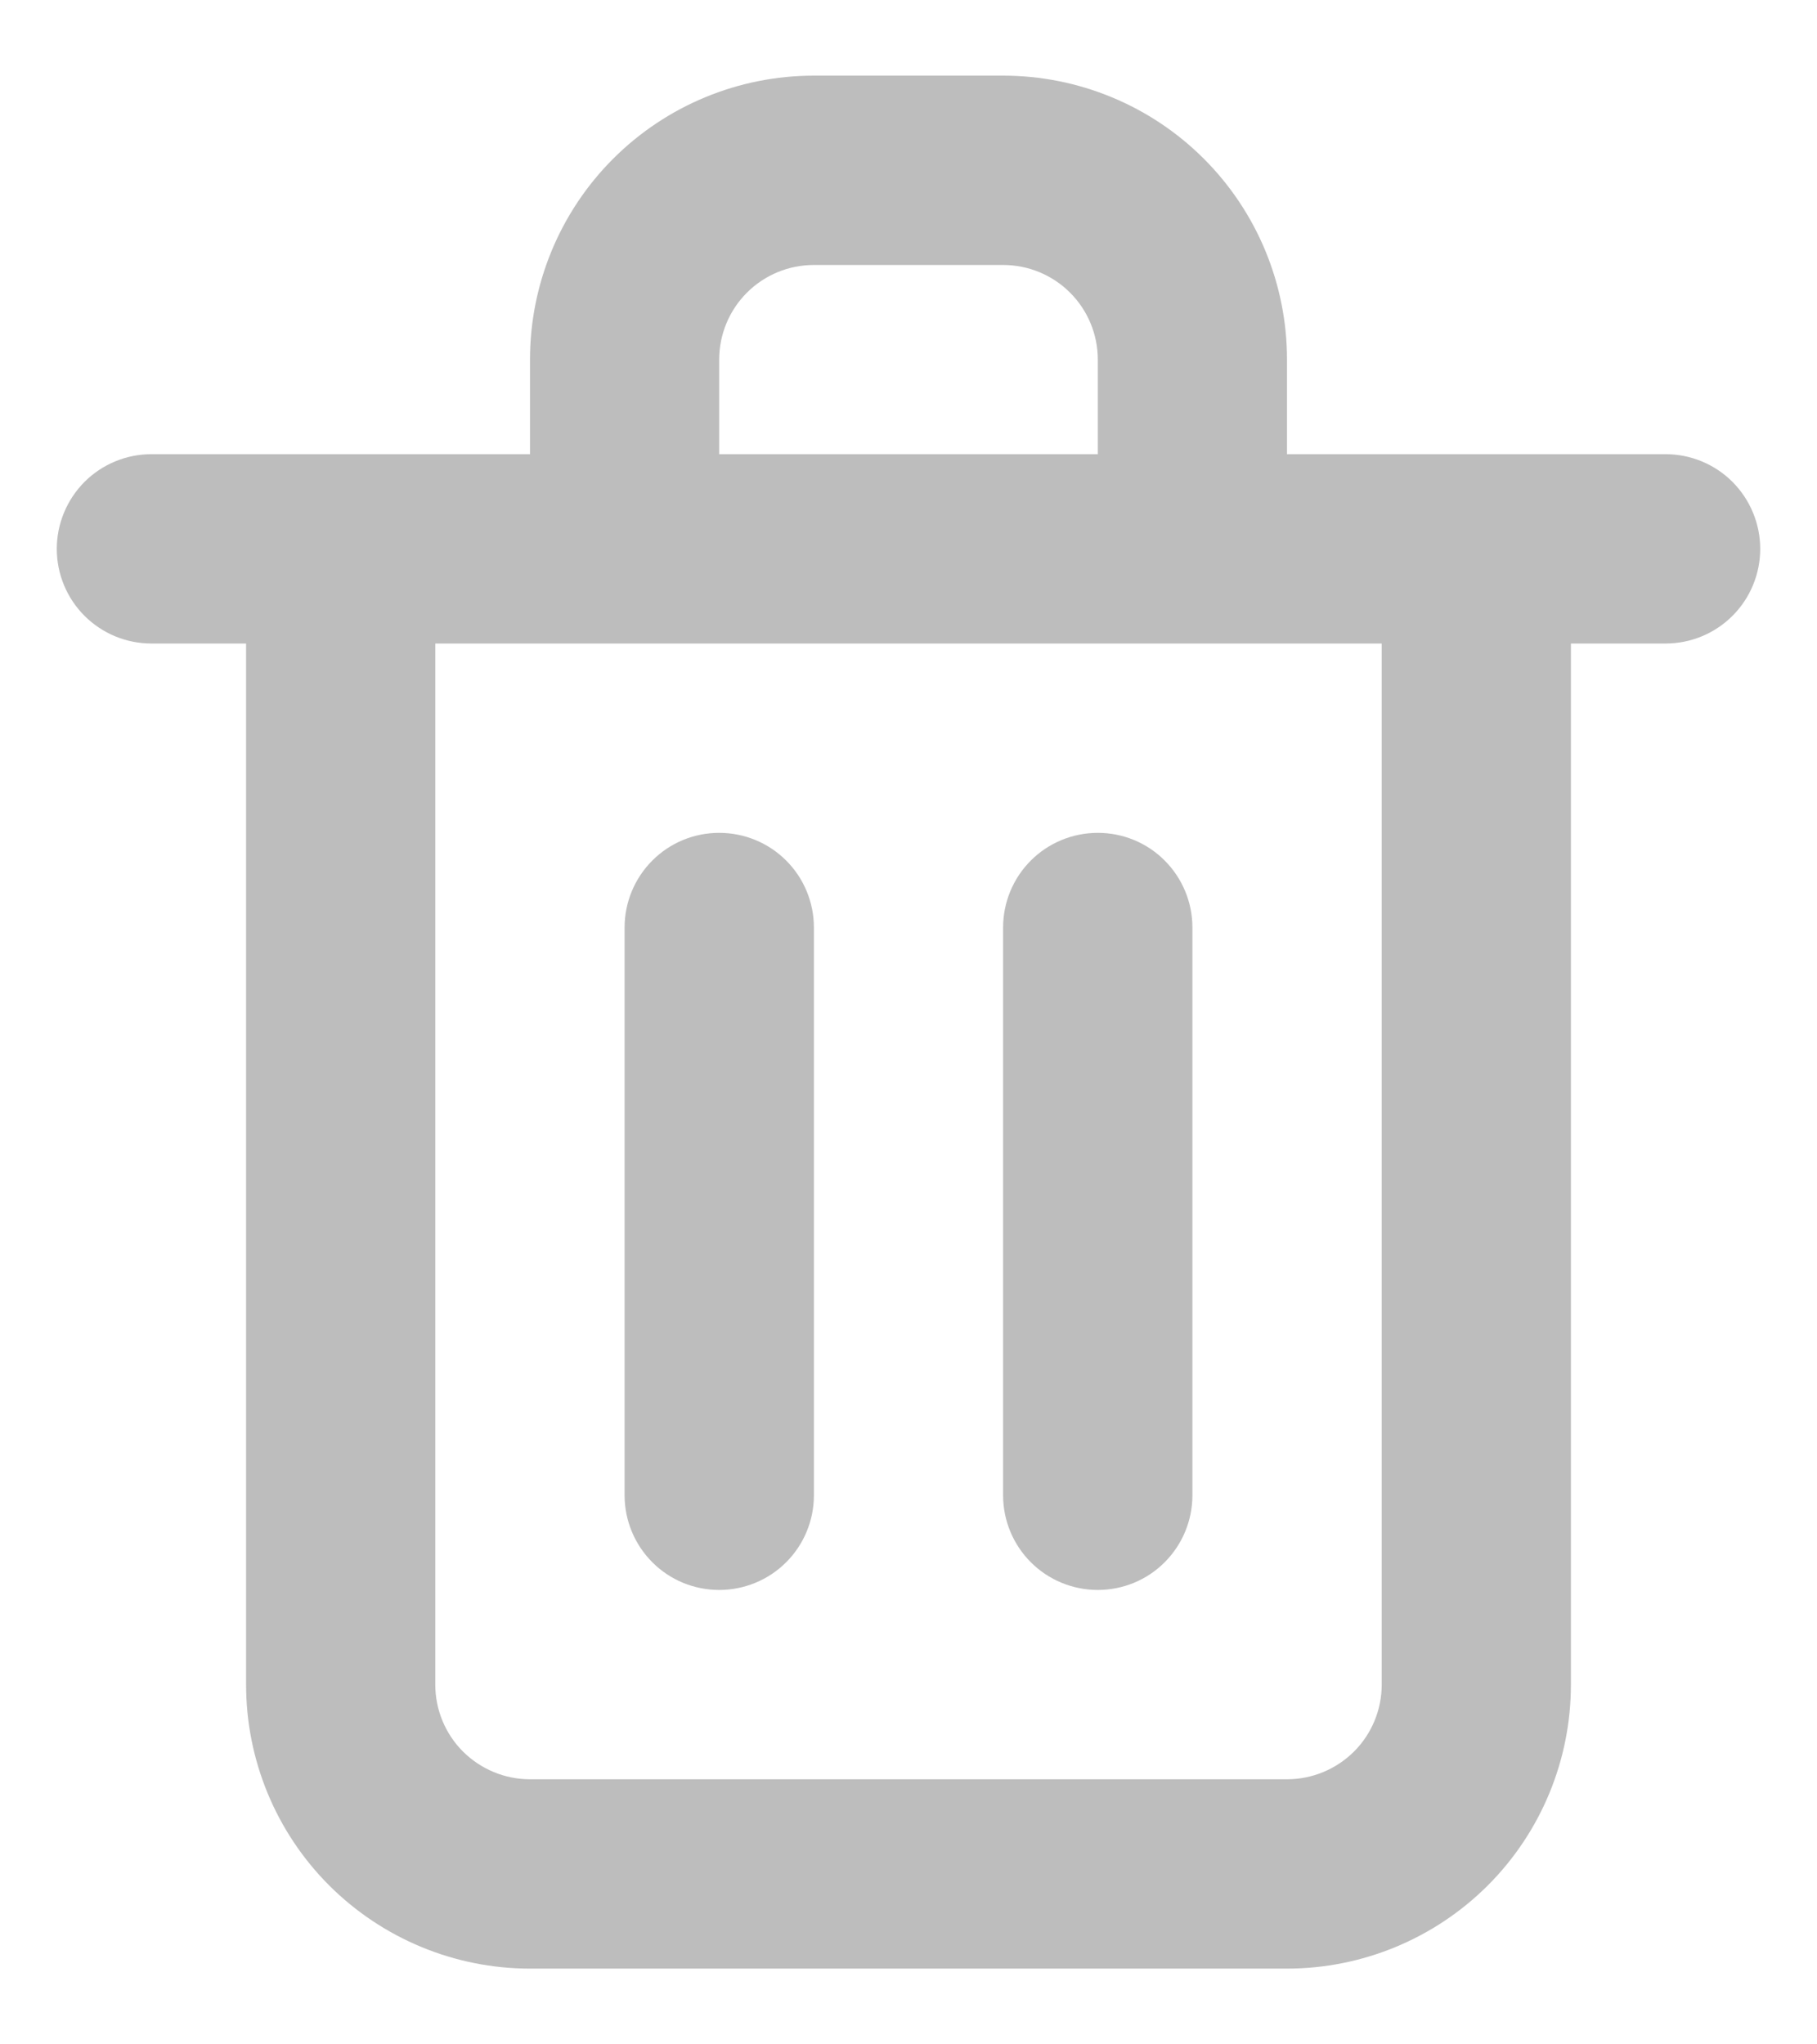 <svg width="16" height="18" viewBox="0 0 16 18" fill="none" xmlns="http://www.w3.org/2000/svg">
<path d="M6.333 13.999C6.554 13.999 6.766 13.912 6.923 13.755C7.079 13.599 7.167 13.387 7.167 13.166V8.166C7.167 7.945 7.079 7.733 6.923 7.577C6.766 7.42 6.554 7.333 6.333 7.333C6.112 7.333 5.9 7.42 5.744 7.577C5.588 7.733 5.5 7.945 5.5 8.166V13.166C5.5 13.387 5.588 13.599 5.744 13.755C5.9 13.912 6.112 13.999 6.333 13.999ZM14.667 3.999H11.333V3.166C11.333 2.503 11.07 1.867 10.601 1.398C10.132 0.929 9.496 0.666 8.833 0.666H7.167C6.504 0.666 5.868 0.929 5.399 1.398C4.93 1.867 4.667 2.503 4.667 3.166V3.999H1.333C1.112 3.999 0.9 4.087 0.744 4.243C0.588 4.4 0.5 4.612 0.5 4.833C0.5 5.054 0.588 5.266 0.744 5.422C0.9 5.578 1.112 5.666 1.333 5.666H2.167V14.833C2.167 15.496 2.43 16.132 2.899 16.601C3.368 17.069 4.004 17.333 4.667 17.333H11.333C11.996 17.333 12.632 17.069 13.101 16.601C13.57 16.132 13.833 15.496 13.833 14.833V5.666H14.667C14.888 5.666 15.1 5.578 15.256 5.422C15.412 5.266 15.5 5.054 15.5 4.833C15.5 4.612 15.412 4.4 15.256 4.243C15.1 4.087 14.888 3.999 14.667 3.999ZM6.333 3.166C6.333 2.945 6.421 2.733 6.577 2.577C6.734 2.42 6.946 2.333 7.167 2.333H8.833C9.054 2.333 9.266 2.42 9.423 2.577C9.579 2.733 9.667 2.945 9.667 3.166V3.999H6.333V3.166ZM12.167 14.833C12.167 15.054 12.079 15.266 11.923 15.422C11.766 15.578 11.554 15.666 11.333 15.666H4.667C4.446 15.666 4.234 15.578 4.077 15.422C3.921 15.266 3.833 15.054 3.833 14.833V5.666H12.167V14.833ZM9.667 13.999C9.888 13.999 10.1 13.912 10.256 13.755C10.412 13.599 10.5 13.387 10.5 13.166V8.166C10.5 7.945 10.412 7.733 10.256 7.577C10.1 7.42 9.888 7.333 9.667 7.333C9.446 7.333 9.234 7.42 9.077 7.577C8.921 7.733 8.833 7.945 8.833 8.166V13.166C8.833 13.387 8.921 13.599 9.077 13.755C9.234 13.912 9.446 13.999 9.667 13.999Z" fill="#BDBDBD"/>
</svg>
